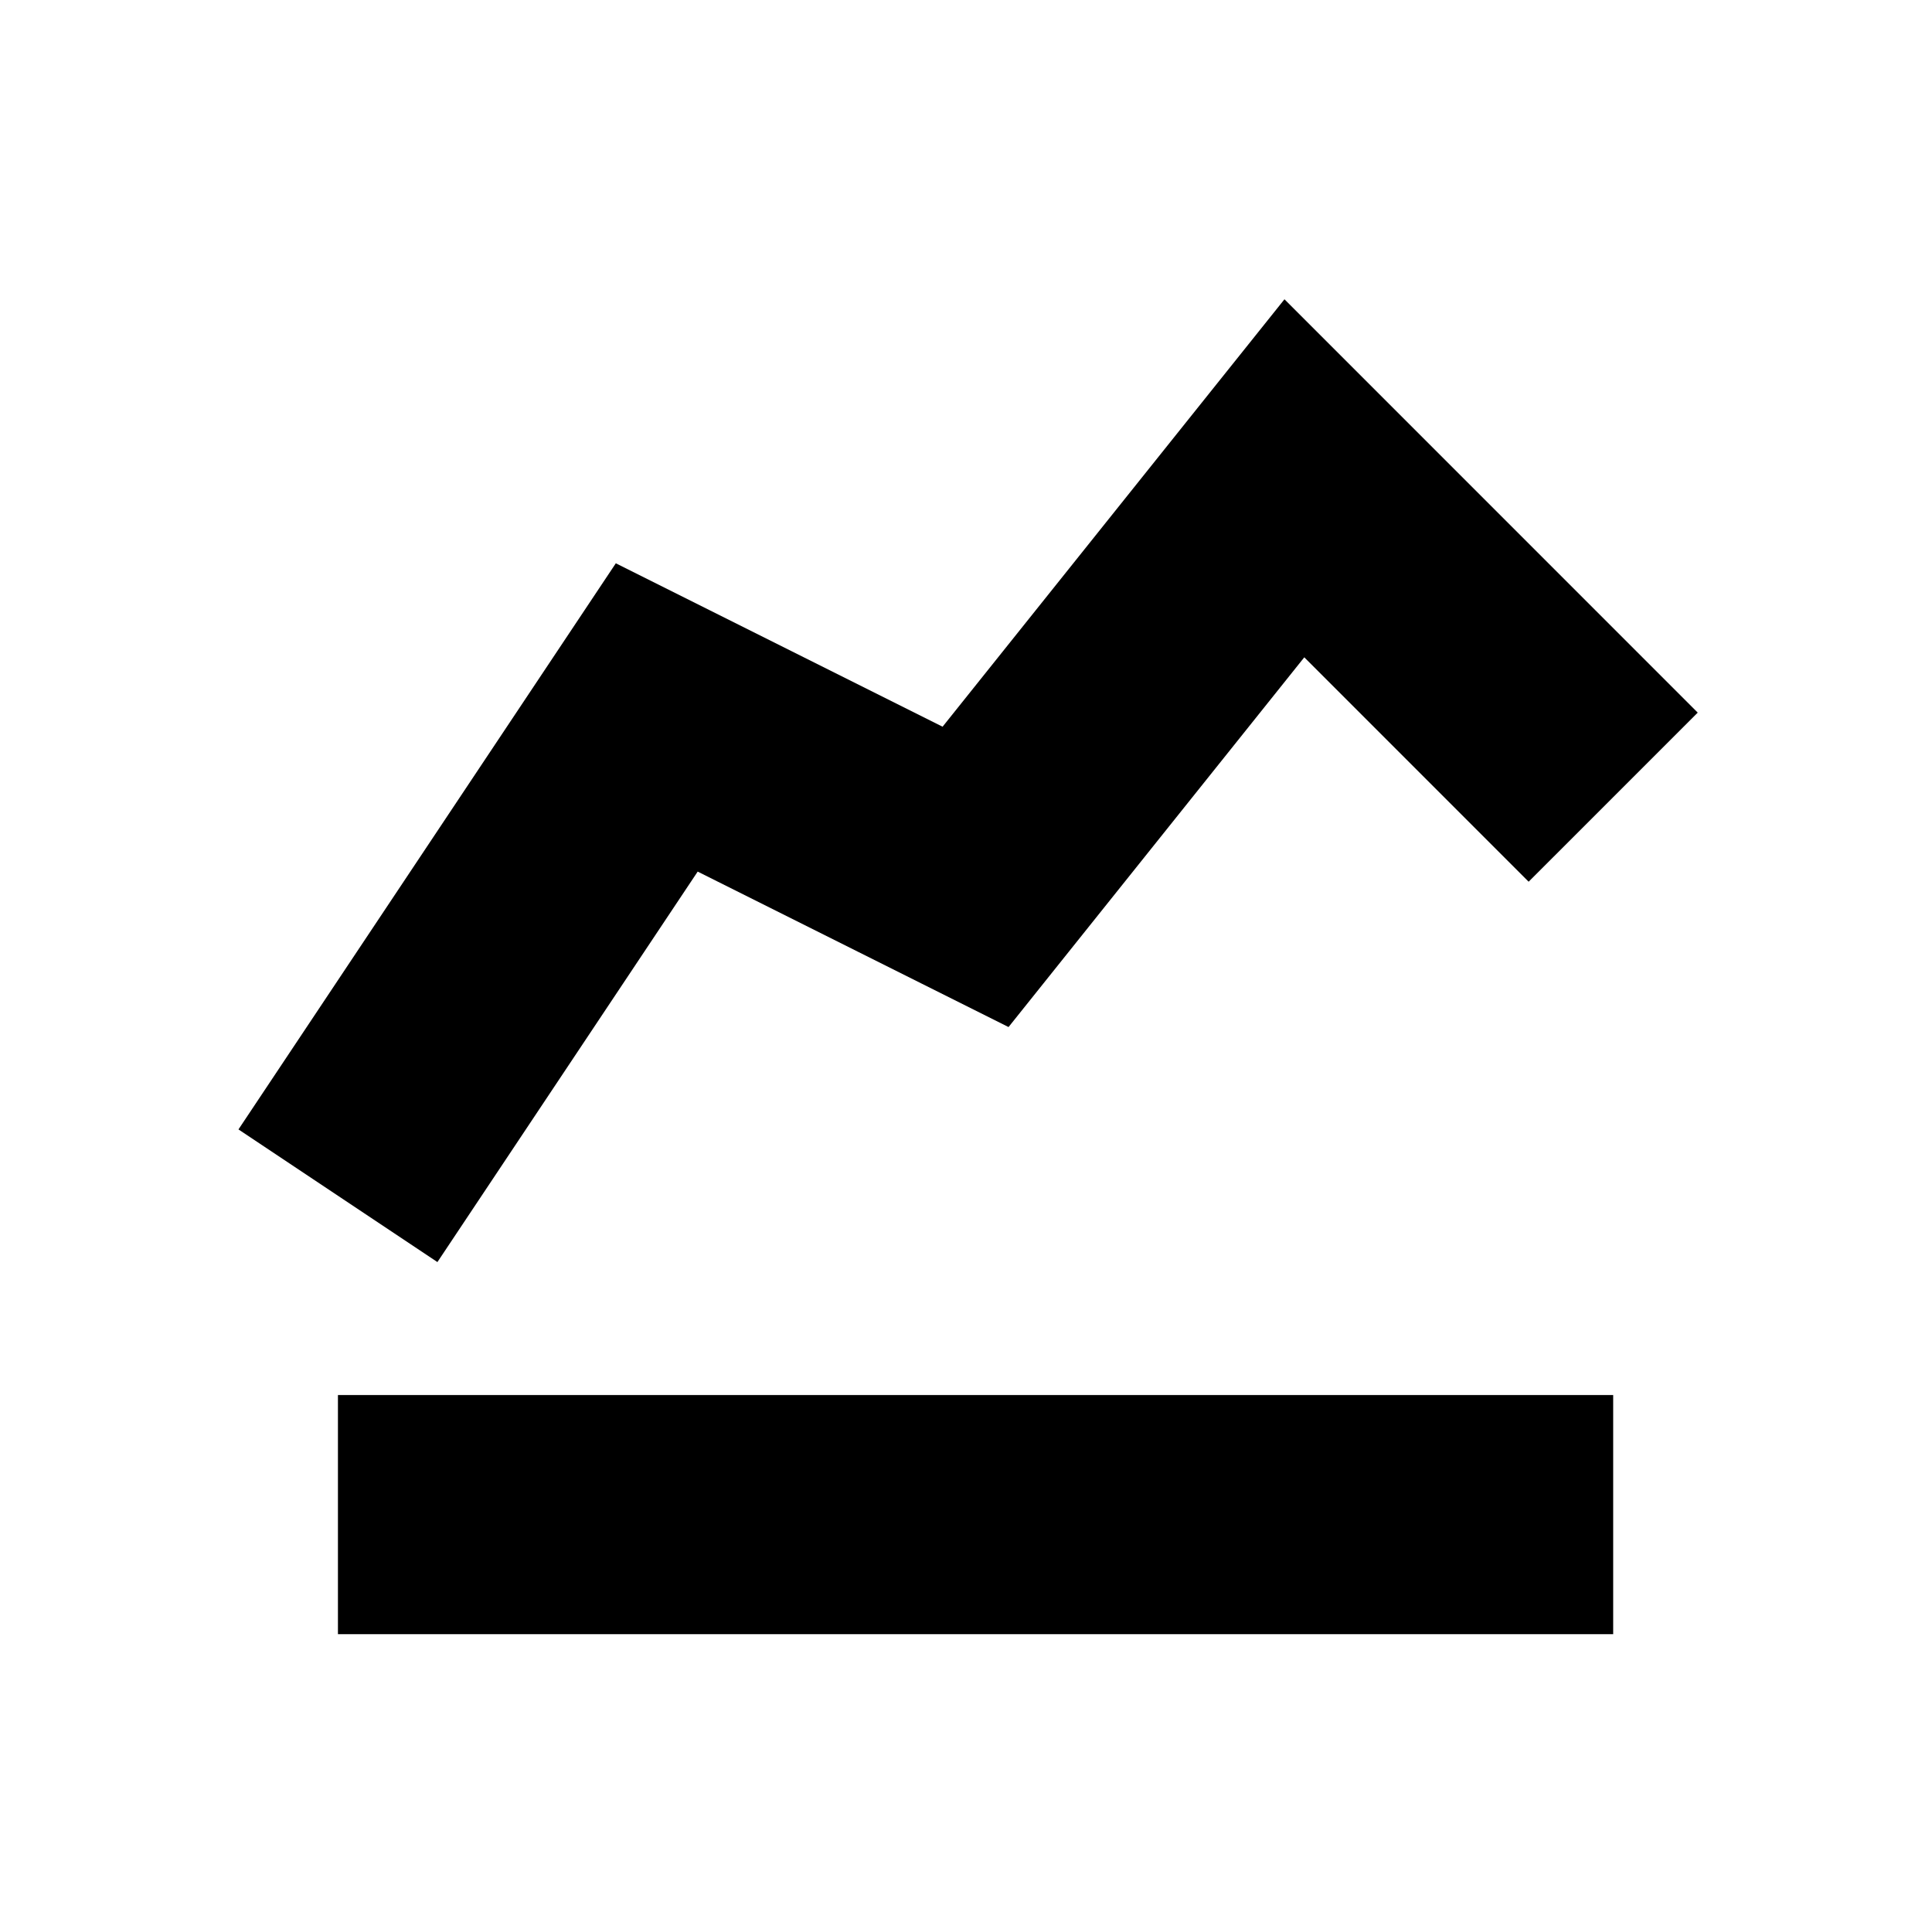 <?xml version="1.0" standalone="no"?>
<!DOCTYPE svg PUBLIC "-//W3C//DTD SVG 1.1//EN" "http://www.w3.org/Graphics/SVG/1.1/DTD/svg11.dtd" >
<svg xmlns="http://www.w3.org/2000/svg" xmlns:xlink="http://www.w3.org/1999/xlink" version="1.1" viewBox="-10 0 1010 1000">
  <g transform="matrix(1 0 0 -1 0 800)">
   <path fill="currentColor"
d="M166.667 8.331v62.5h666.664v-62.5v-62.5h-666.664v62.5zM166.667 175l-52.003 34.669l166.666 250l30.605 45.907l49.35 -24.675l121.476 -60.737l135.104 168.88l43.623 54.527l49.376 -49.378l166.663 -166.667l-44.195 -44.193l-44.194 -44.193
l-117.286 117.289l-123.047 -153.806l-31.564 -39.453l-45.191 22.595l-117.317 58.659l-136.062 -204.094z" />
  </g>

</svg>
